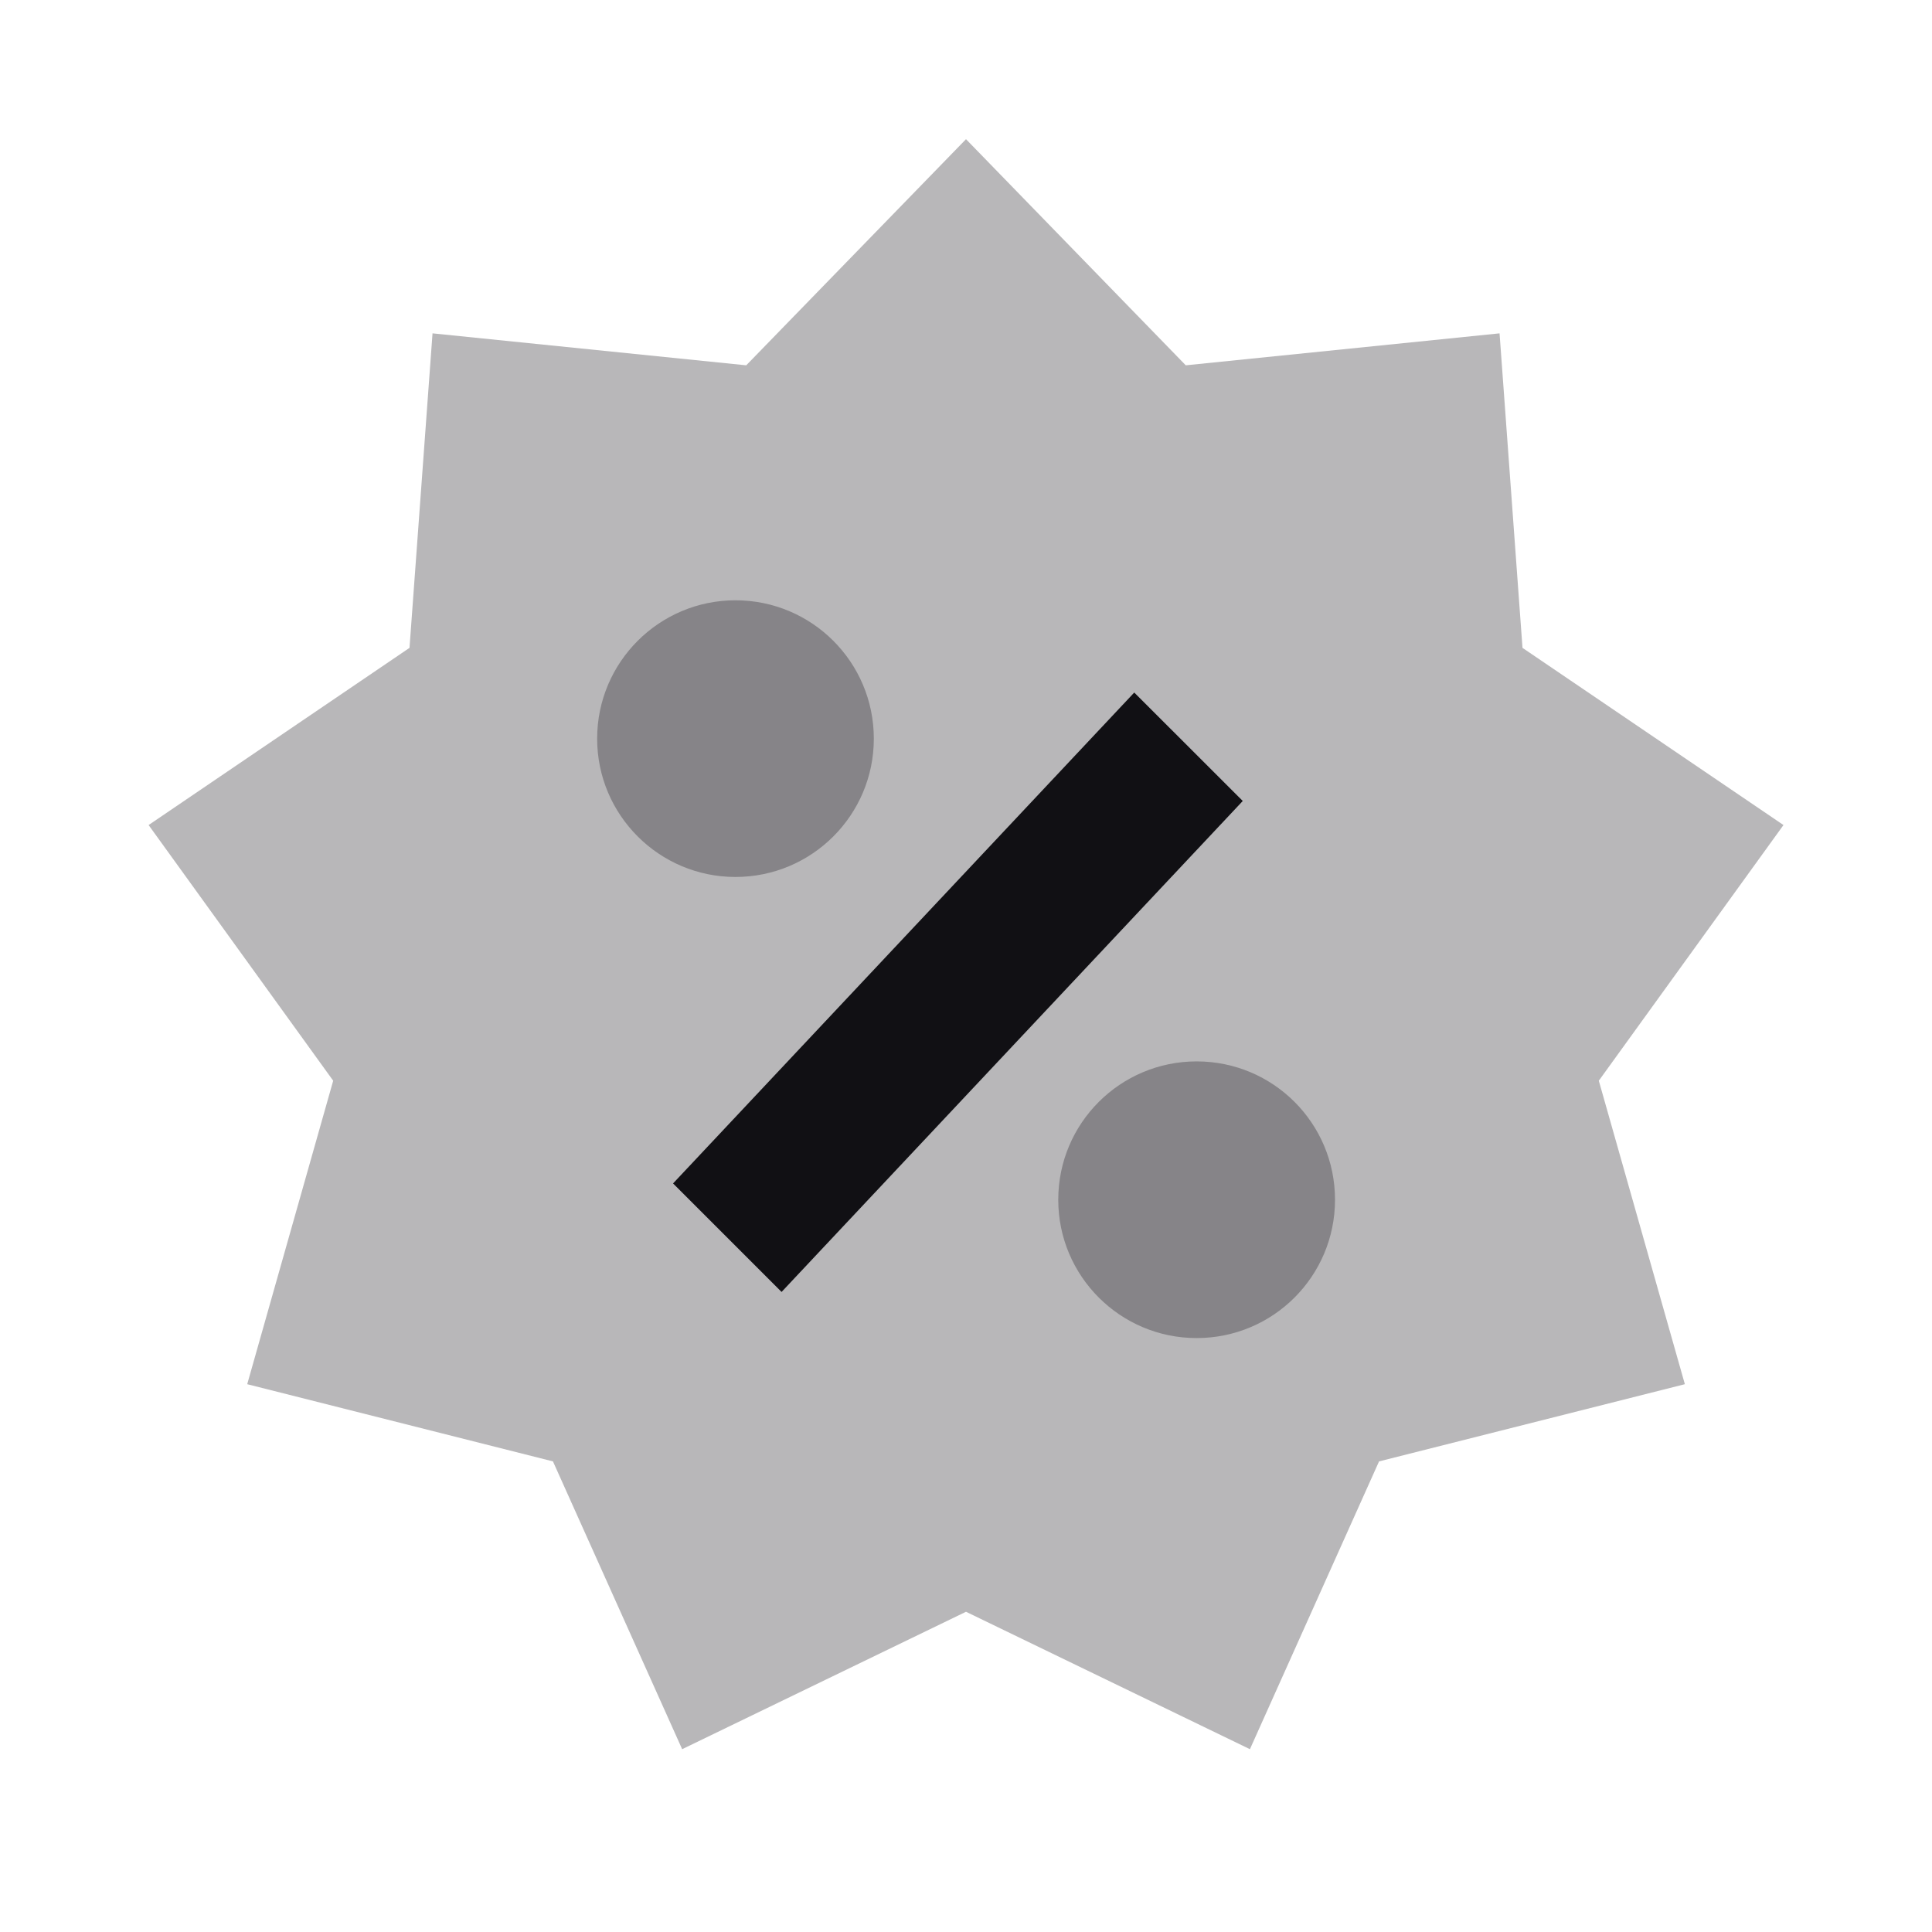 <svg width="24" height="24" viewBox="0 0 24 24" fill="none" xmlns="http://www.w3.org/2000/svg">
<g id="Property 2=Sale#2">
<path id="Combined Shape" opacity="0.3" fill-rule="evenodd" clip-rule="evenodd" d="M12 20.022L8.474 21.729L6.869 18.154L3.071 17.195L4.139 13.425L1.846 10.249L5.087 8.048L5.373 4.141L9.27 4.538L12 1.729L14.73 4.538L18.628 4.141L18.913 8.048L22.155 10.249L19.861 13.425L20.93 17.195L17.131 18.154L15.527 21.729L12 20.022Z" fill="#111014"/>
<path id="Stroke 1" fill-rule="evenodd" clip-rule="evenodd" d="M14.09 8.603L8.361 14.701L9.709 16.049L15.438 9.95L14.09 8.603Z" fill="#111014"/>
<path id="Fill 2" opacity="0.3" fill-rule="evenodd" clip-rule="evenodd" d="M10.855 9.176C10.855 10.125 10.086 10.894 9.136 10.894C8.189 10.894 7.418 10.125 7.418 9.176C7.418 8.226 8.189 7.457 9.136 7.457C10.086 7.457 10.855 8.226 10.855 9.176Z" fill="#111014"/>
<path id="Fill 4" opacity="0.3" fill-rule="evenodd" clip-rule="evenodd" d="M14.865 16.622C13.917 16.622 13.146 15.854 13.146 14.904C13.146 13.952 13.917 13.185 14.865 13.185C15.815 13.185 16.584 13.952 16.584 14.904C16.584 15.854 15.815 16.622 14.865 16.622Z" fill="#111014"/>
</g>
</svg>
